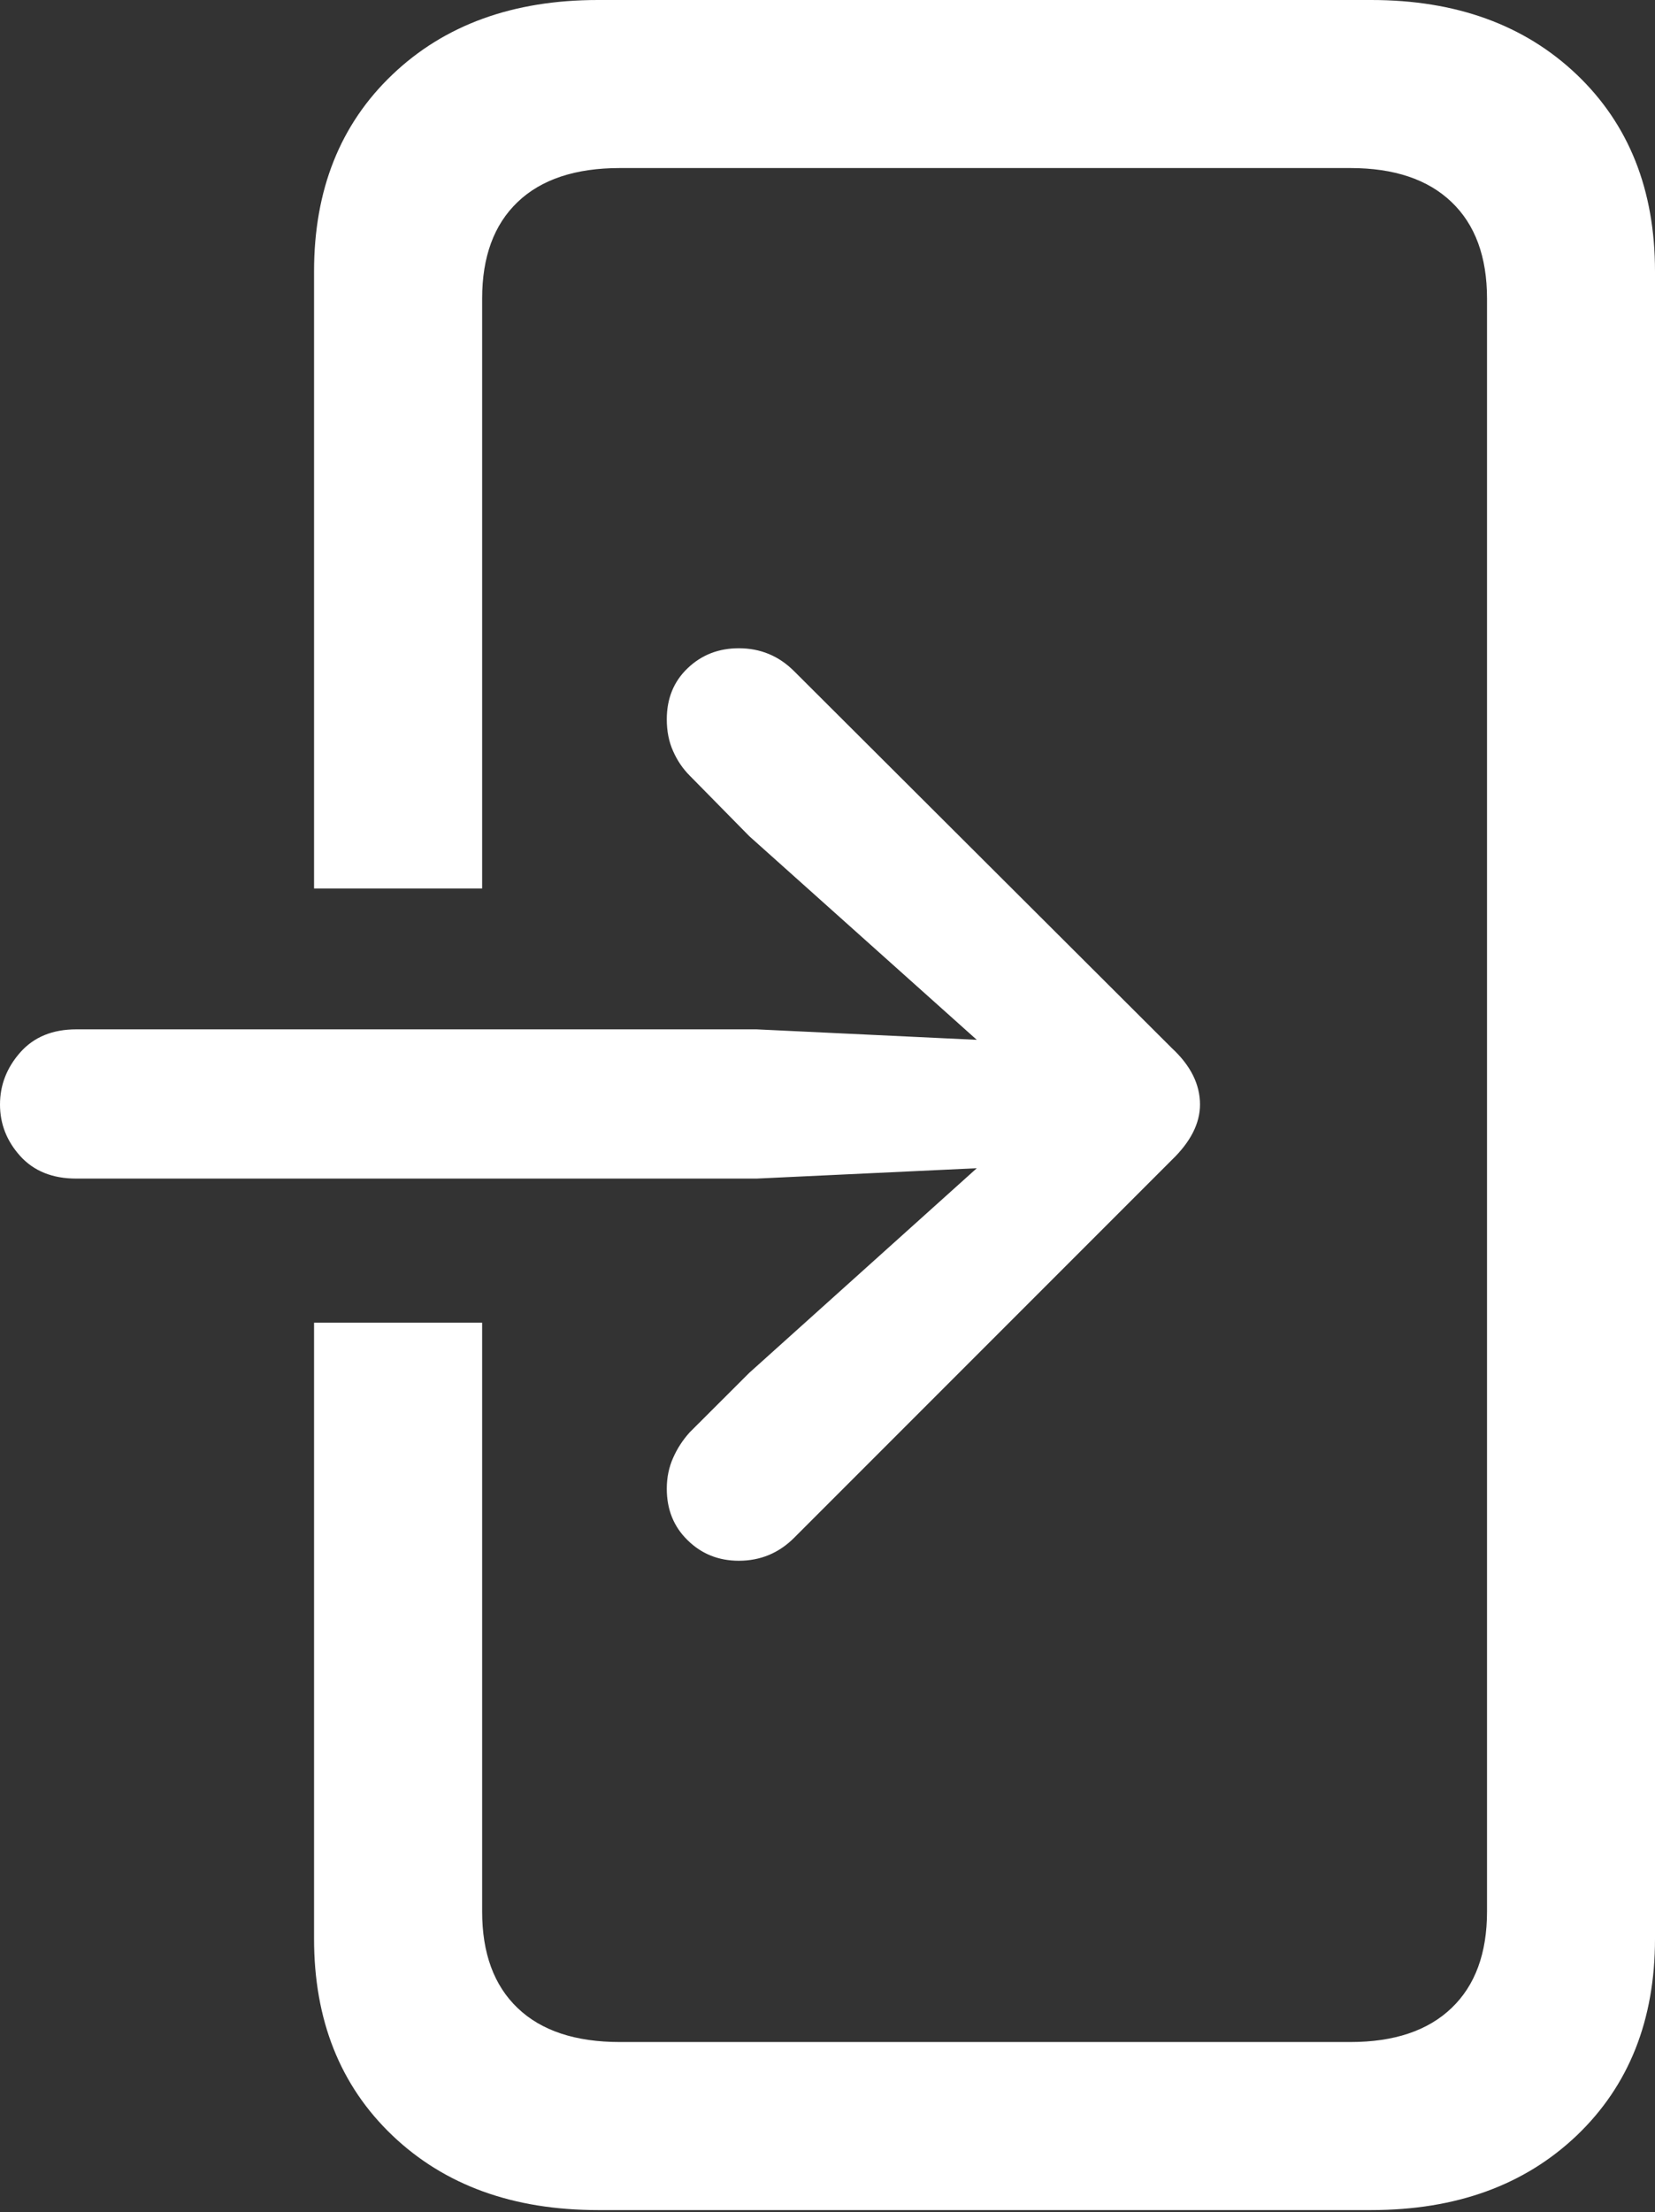<?xml version="1.0" encoding="UTF-8"?>
<!--Generator: Apple Native CoreSVG 175.5-->
<!DOCTYPE svg
PUBLIC "-//W3C//DTD SVG 1.1//EN"
       "http://www.w3.org/Graphics/SVG/1.1/DTD/svg11.dtd">
<svg version="1.1" xmlns="http://www.w3.org/2000/svg" xmlns:xlink="http://www.w3.org/1999/xlink" width="15.488" height="20.693">
 <rect width="100%" height="100%" fill="#333333" stroke="none"/>
 <g>
  <rect height="20.693" opacity="0" width="15.488" x="0" y="0"/>
  <path d="M2.939 12.373L2.939 18.135Q2.939 19.277 3.672 19.976Q4.404 20.674 5.596 20.674L12.832 20.674Q14.023 20.674 14.756 19.976Q15.488 19.277 15.488 18.135L15.488 2.539Q15.488 1.396 14.756 0.698Q14.023 0 12.832 0L5.596 0Q4.404 0 3.672 0.698Q2.939 1.396 2.939 2.539L2.939 8.311L4.512 8.311L4.512 2.793Q4.512 2.207 4.844 1.89Q5.176 1.572 5.801 1.572L12.637 1.572Q13.252 1.572 13.584 1.89Q13.916 2.207 13.916 2.793L13.916 17.881Q13.916 18.467 13.584 18.784Q13.252 19.102 12.637 19.102L5.801 19.102Q5.176 19.102 4.844 18.784Q4.512 18.467 4.512 17.881L4.512 12.373Z" fill="#ffffff"/>
  <path d="M0.713 11.025L7.08 11.025L9.141 10.928L7.012 12.842L6.455 13.398Q6.357 13.506 6.299 13.638Q6.24 13.77 6.24 13.926Q6.24 14.219 6.436 14.409Q6.631 14.6 6.914 14.6Q7.217 14.6 7.432 14.385L10.967 10.85Q11.23 10.596 11.23 10.332Q11.23 10.049 10.967 9.805L7.432 6.279Q7.217 6.064 6.914 6.064Q6.631 6.064 6.436 6.25Q6.24 6.436 6.24 6.729Q6.24 6.895 6.299 7.026Q6.357 7.158 6.455 7.256L7.012 7.822L9.141 9.727L7.08 9.629L0.713 9.629Q0.381 9.629 0.19 9.844Q0 10.059 0 10.332Q0 10.605 0.19 10.815Q0.381 11.025 0.713 11.025Z" fill="#ffffff"/>
 </g>
</svg>
